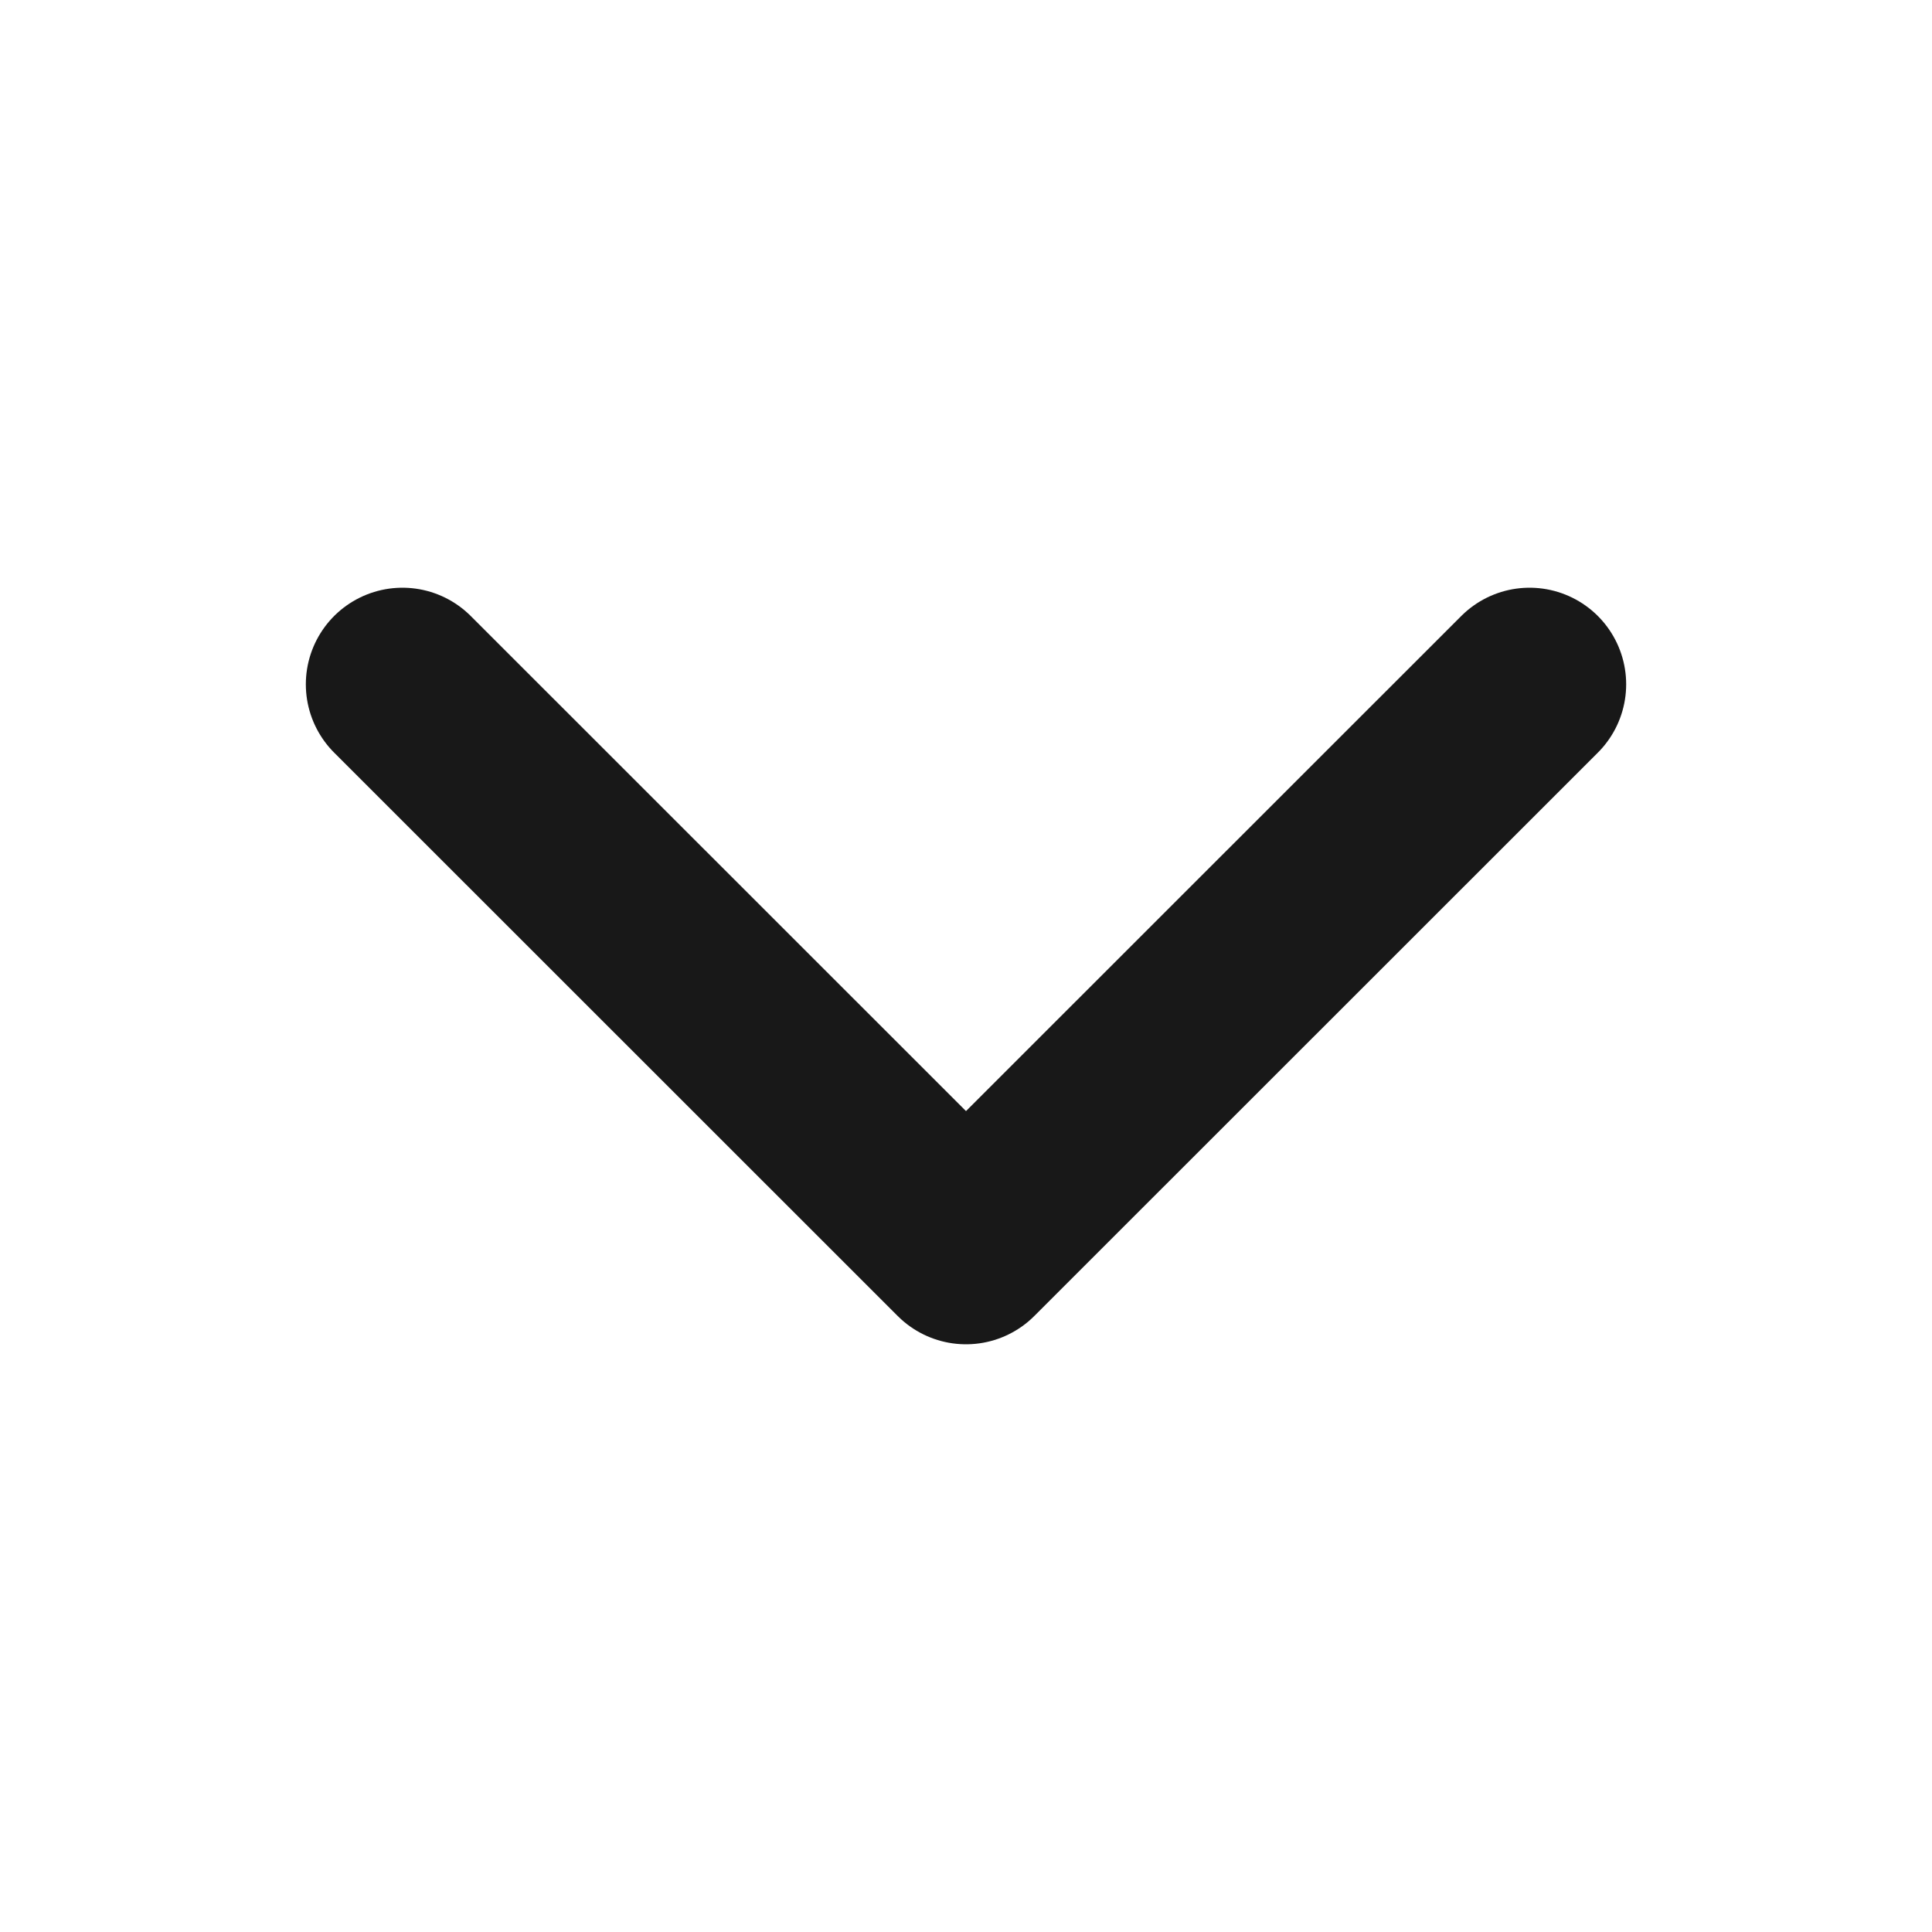 <svg width="10" height="10" viewBox="0 0 10 10" fill="none" xmlns="http://www.w3.org/2000/svg">
<path d="M7.917 3.542L5 6.458L2.083 3.542" stroke="#181818" stroke-linecap="round" stroke-linejoin="round"/>
</svg>
